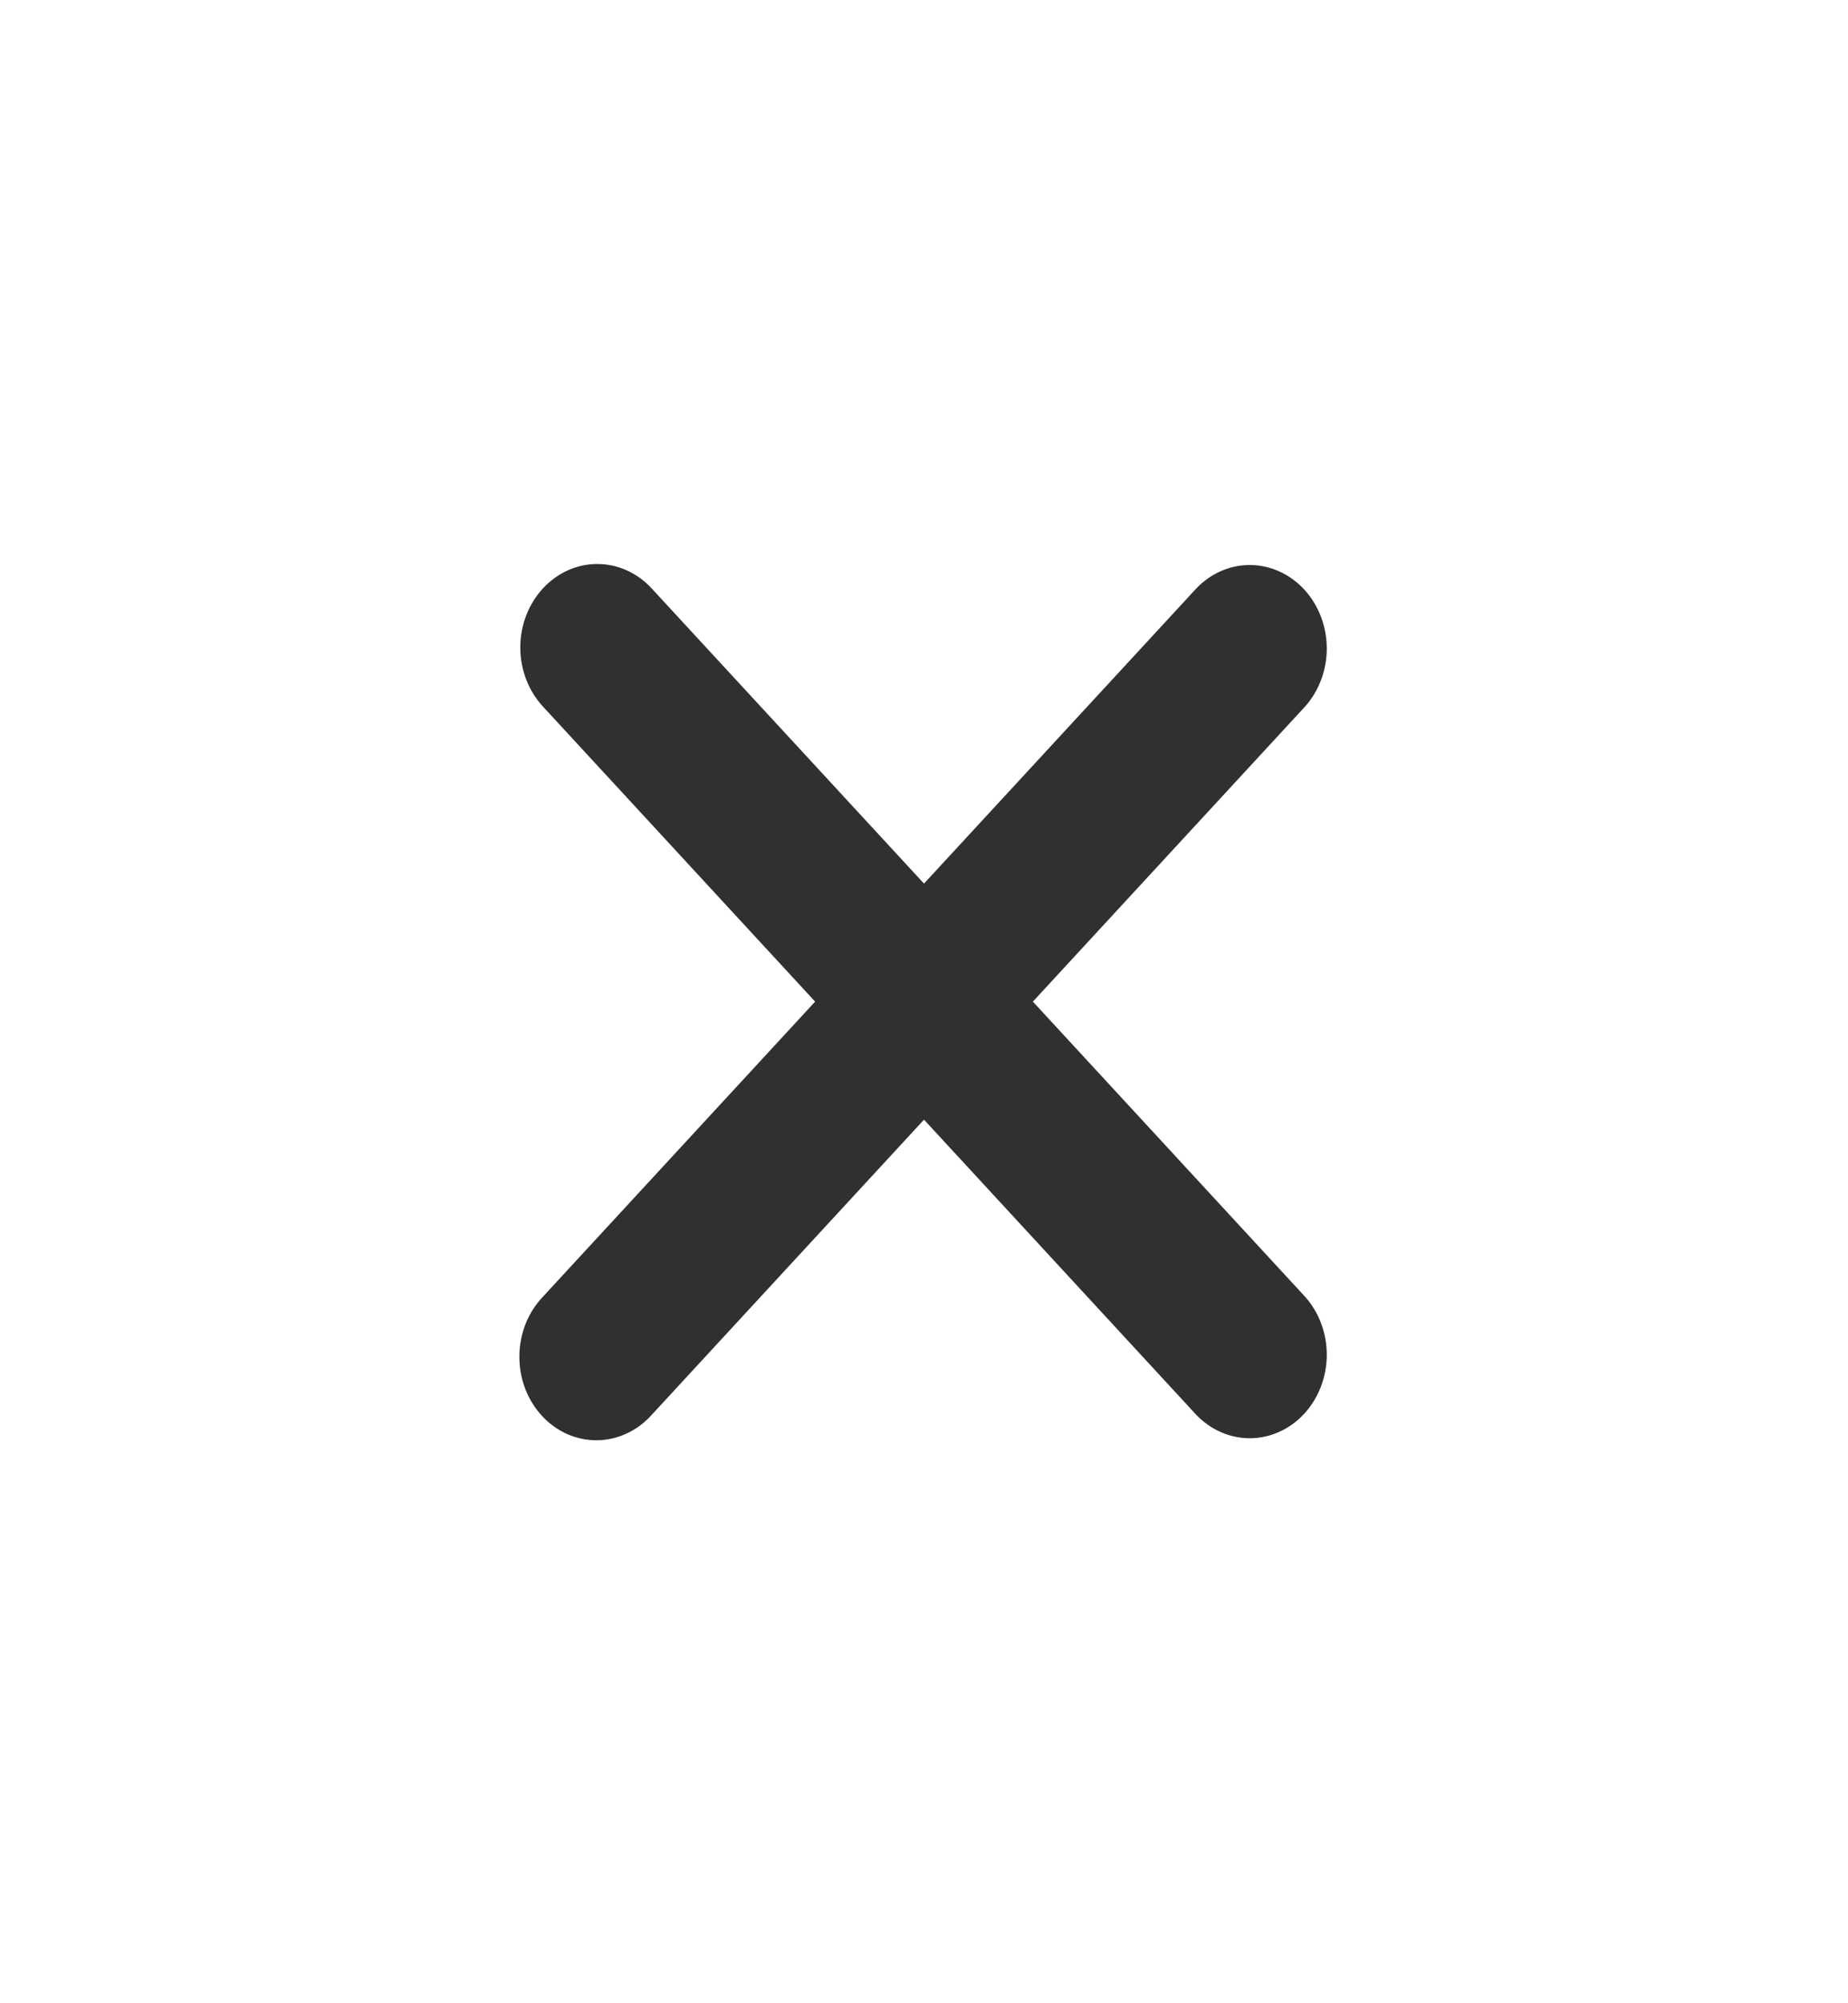 <svg width="24" height="26" viewBox="0 0 24 26" fill="none" xmlns="http://www.w3.org/2000/svg">
<path d="M7.05 7.638C6.863 7.841 6.757 8.116 6.757 8.403C6.757 8.691 6.863 8.966 7.05 9.169L10.586 13L7.05 16.831C6.955 16.931 6.878 17.05 6.826 17.182C6.774 17.314 6.746 17.457 6.745 17.601C6.744 17.744 6.769 17.887 6.819 18.02C6.87 18.153 6.944 18.274 7.038 18.376C7.132 18.478 7.243 18.558 7.366 18.613C7.489 18.667 7.621 18.694 7.753 18.693C7.886 18.692 8.017 18.662 8.139 18.605C8.261 18.549 8.372 18.466 8.464 18.363L12 14.532L15.536 18.363C15.725 18.56 15.977 18.669 16.239 18.667C16.502 18.664 16.752 18.55 16.938 18.349C17.123 18.148 17.228 17.877 17.231 17.593C17.233 17.309 17.132 17.035 16.95 16.831L13.414 13L16.95 9.169C17.132 8.965 17.233 8.691 17.231 8.407C17.228 8.123 17.123 7.852 16.938 7.651C16.752 7.45 16.502 7.336 16.239 7.333C15.977 7.331 15.725 7.44 15.536 7.638L12 11.468L8.464 7.638C8.277 7.434 8.022 7.32 7.757 7.32C7.492 7.32 7.238 7.434 7.05 7.638Z" fill="#303030"/>
</svg>
